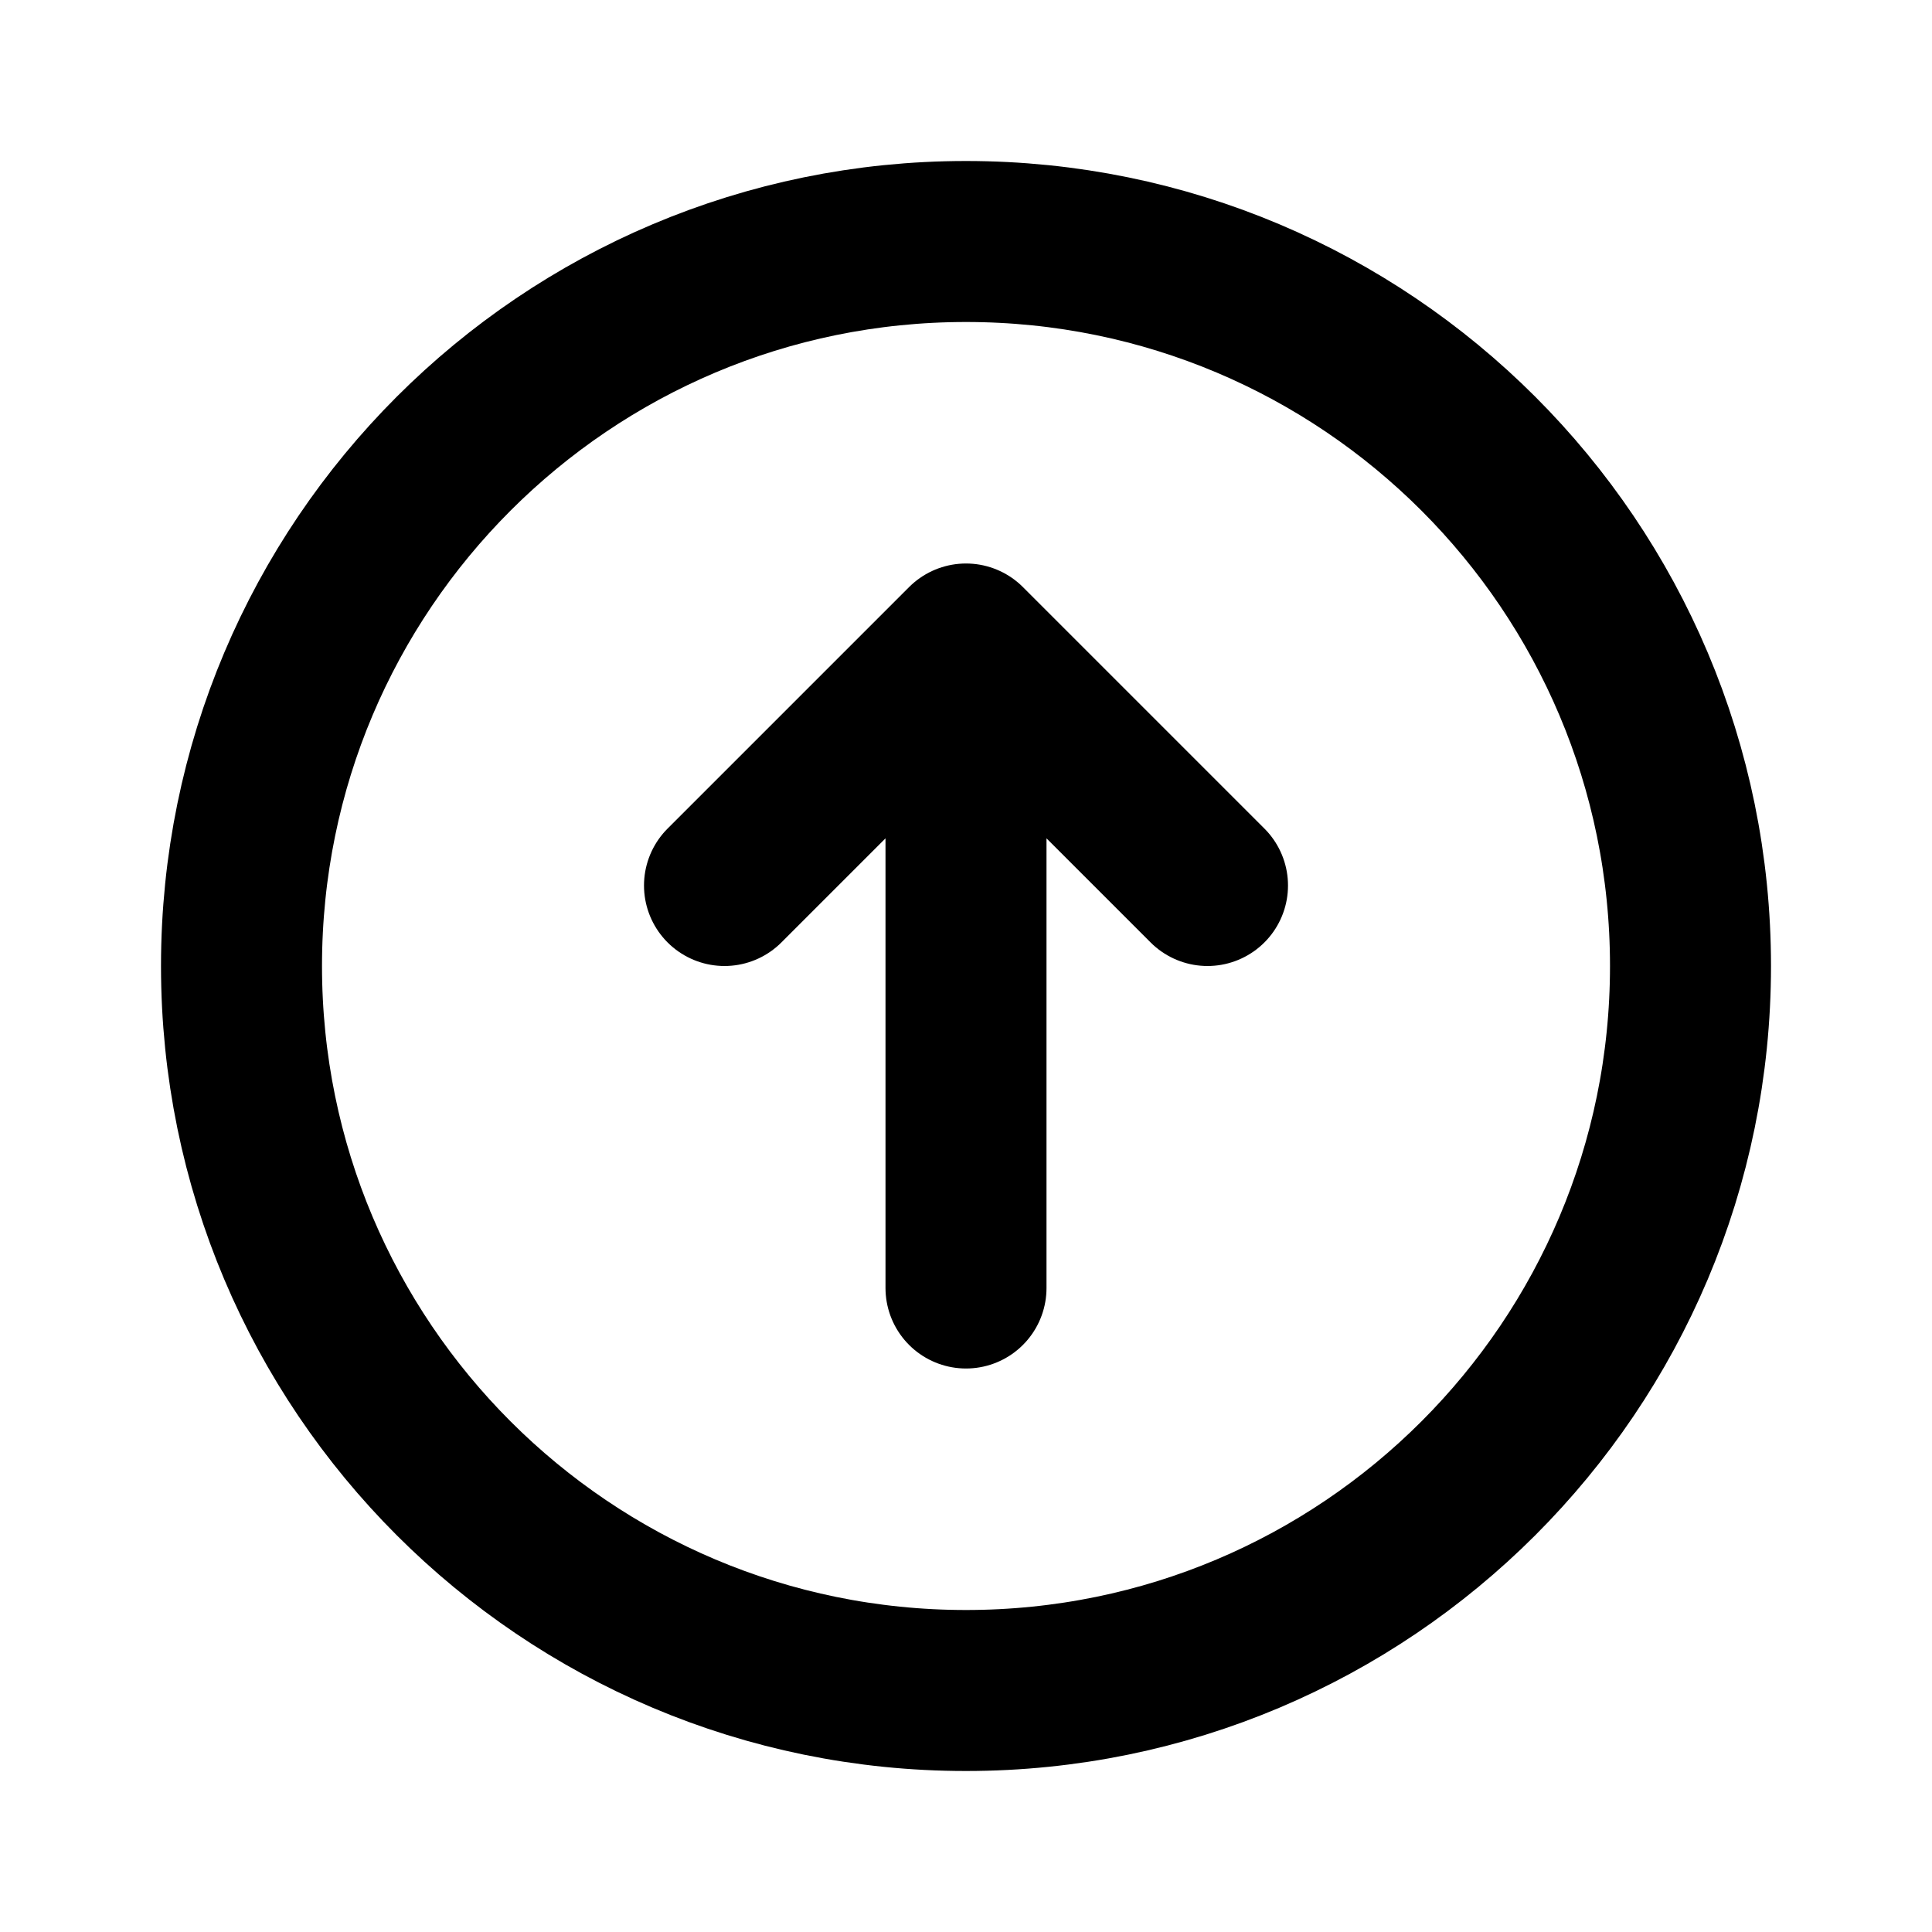 <?xml version="1.0" encoding="UTF-8"?>
<svg xmlns="http://www.w3.org/2000/svg" xmlns:xlink="http://www.w3.org/1999/xlink" width="30px" height="30px" viewBox="0 0 30 30" version="1.1">
<g id="surface1">
<path style="fill:none;stroke-width:2;stroke-linecap:round;stroke-linejoin:round;stroke:rgb(0%,0%,0%);stroke-opacity:1;stroke-miterlimit:4;" d="M 15 11 L 12 8 M 12 8 L 9 11 M 12 8 L 12 16 M 21 12 C 21 16.972 16.972 21 12 21 C 7.028 21 3 16.972 3 12 C 3 7.028 7.028 3 12 3 C 16.972 3 21 7.028 21 12 Z M 21 12 " transform="matrix(1.25,0,0,1.25,0,0)"/>
</g>
</svg>
